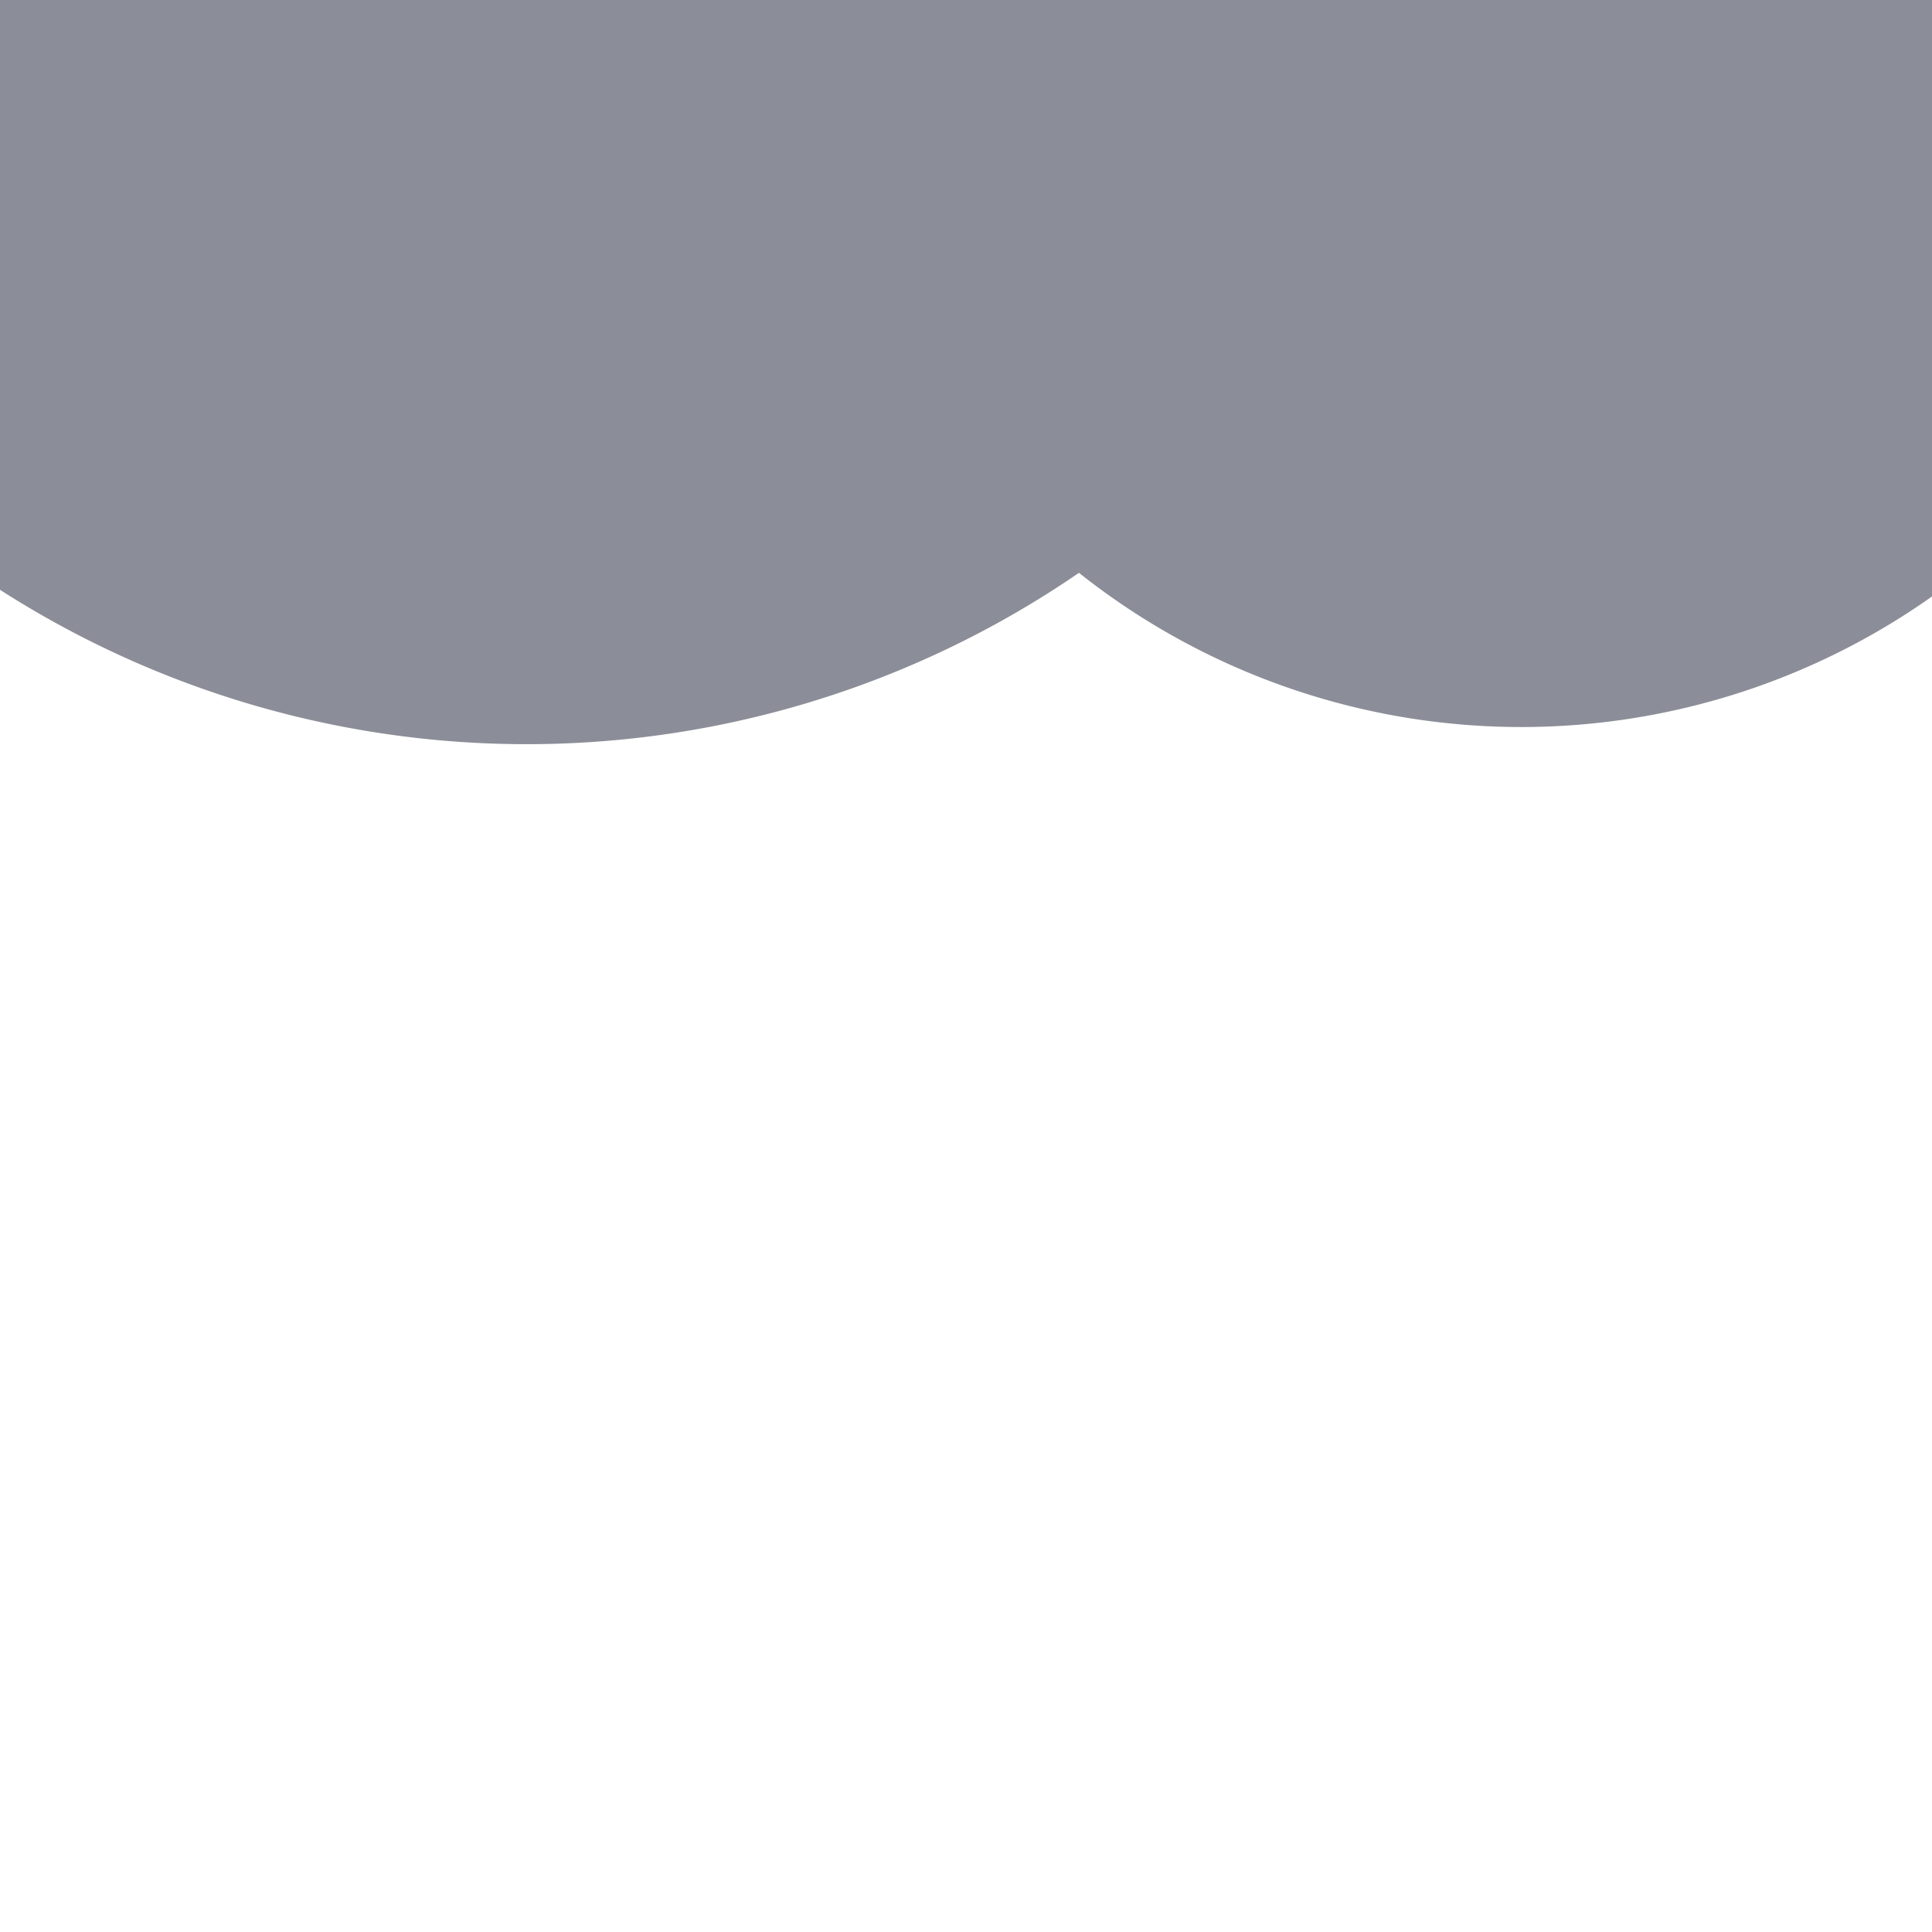 <svg xmlns="http://www.w3.org/2000/svg" version="1.1" xmlns:xlink="http://www.w3.org/1999/xlink" xmlns:svgjs="http://svgjs.dev/svgjs" viewBox="0 0 800 800"><g fill="#8b8e98" id="cloud"><path d="M -182.636 -146.862 A  49 49 0 1 1 53.556 -206.904 A  49 49 0 1 1 377.197 -133.682 A  49 49 0 1 1 376.36 -28.452 A  49 49 0 1 1 902.301 118.619 A  49 49 0 1 1 357.531 -105.649 A  49 49 0 1 1 618.828 -44.77 A  49 49 0 1 1 -182.636 -146.862 Z" stroke-linecap="round" stroke-linejoin="round"></path></g></svg>